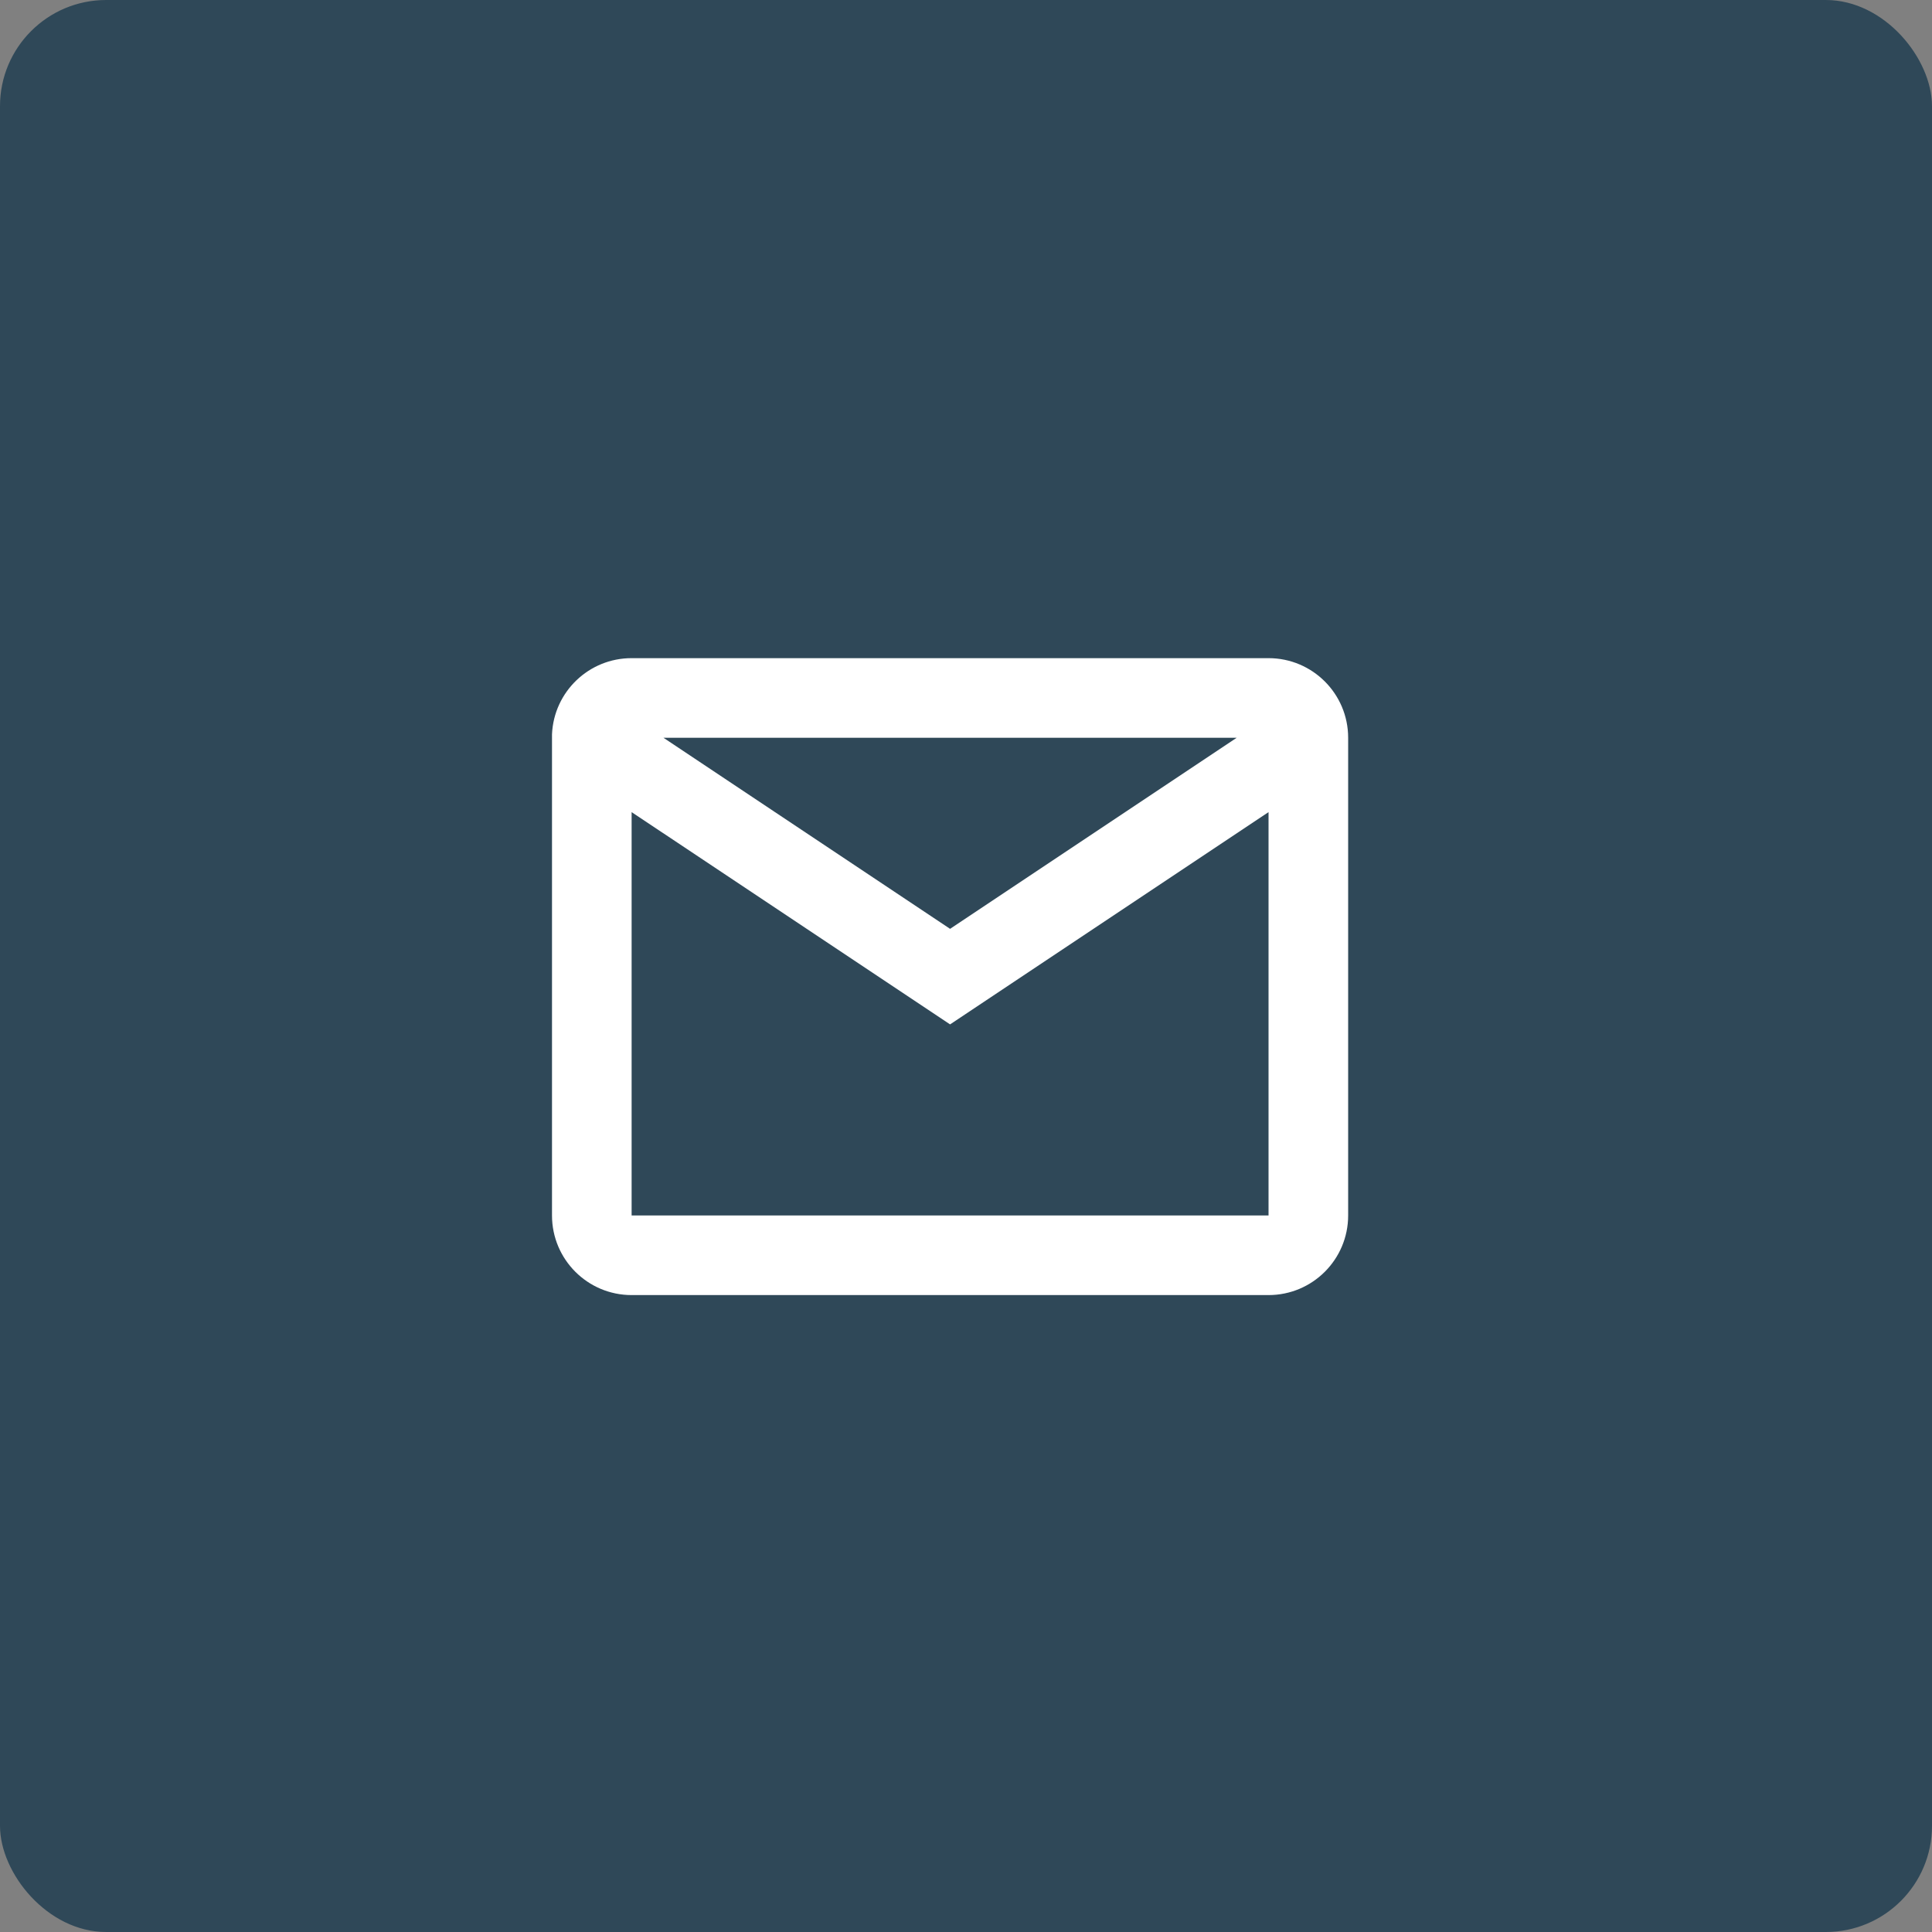 <svg width="91" height="91" viewBox="0 0 91 91" fill="none" xmlns="http://www.w3.org/2000/svg">
<rect x="0" y="0" width="91" height="91" fill="#808080" stroke="none"/>
<rect width="91" height="91" rx="5" fill="#2F4858"/>
<path d="M59.75 61H29.75C27.679 61 26 59.321 26 57.25V34.587C26.087 32.58 27.741 30.998 29.75 31H59.75C61.821 31 63.5 32.679 63.5 34.75V57.25C63.5 59.321 61.821 61 59.75 61ZM29.75 38.252V57.25H59.75V38.252L44.75 48.25L29.75 38.252ZM31.25 34.75L44.75 43.75L58.25 34.75H31.25Z" fill="white"/>
</svg>
